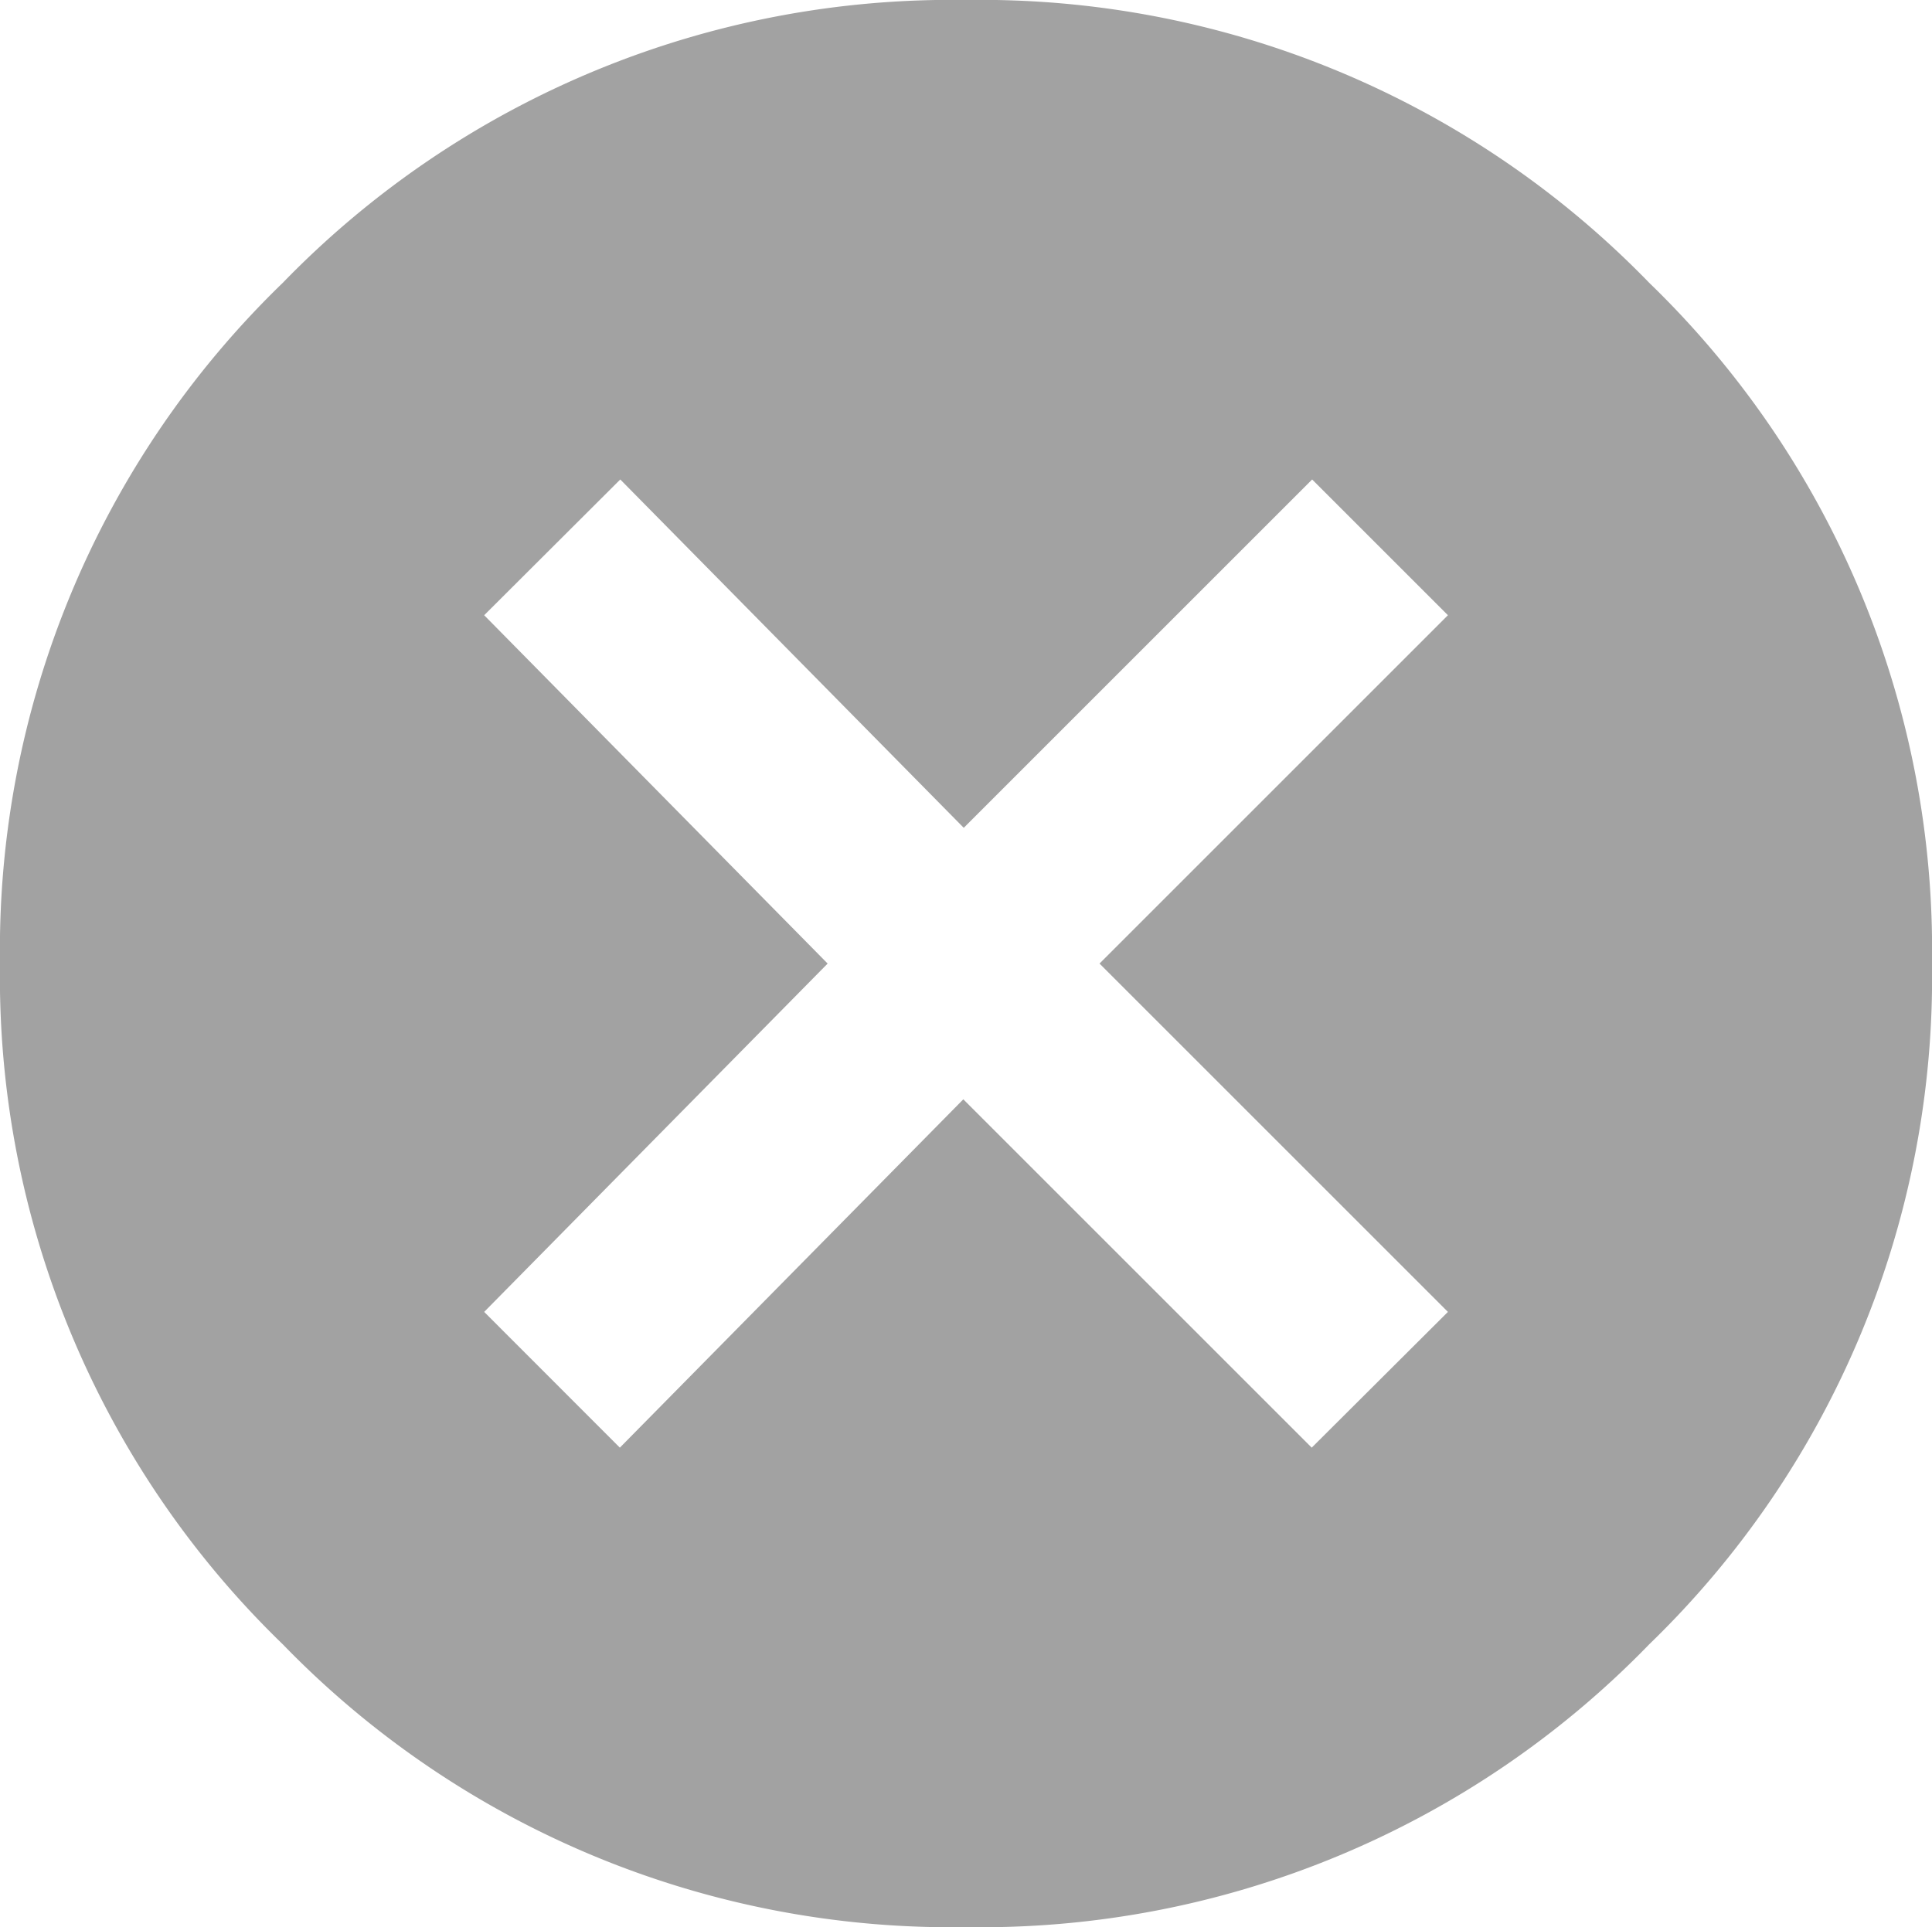 <svg xmlns="http://www.w3.org/2000/svg" width="18" height="17.958" viewBox="0 0 18 17.958"><defs><style>.a{fill:#a2a2a2;}</style></defs><path class="a" d="M9,.25a8.672,8.672,0,0,1,6.365,2.635A8.648,8.648,0,0,1,18,9.229a8.648,8.648,0,0,1-2.635,6.344A8.672,8.672,0,0,1,9,18.208a8.672,8.672,0,0,1-6.365-2.635A8.65,8.65,0,0,1,0,9.229,8.646,8.646,0,0,1,2.635,2.885,8.674,8.674,0,0,1,9,.25Zm4.49,12.225L10.244,9.229,13.49,5.983,12.225,4.718,8.979,7.964l-3.2-3.246L4.511,5.983l3.2,3.246-3.2,3.246L5.775,13.74l3.2-3.246,3.246,3.246Z" transform="translate(0 -0.25)"/></svg>